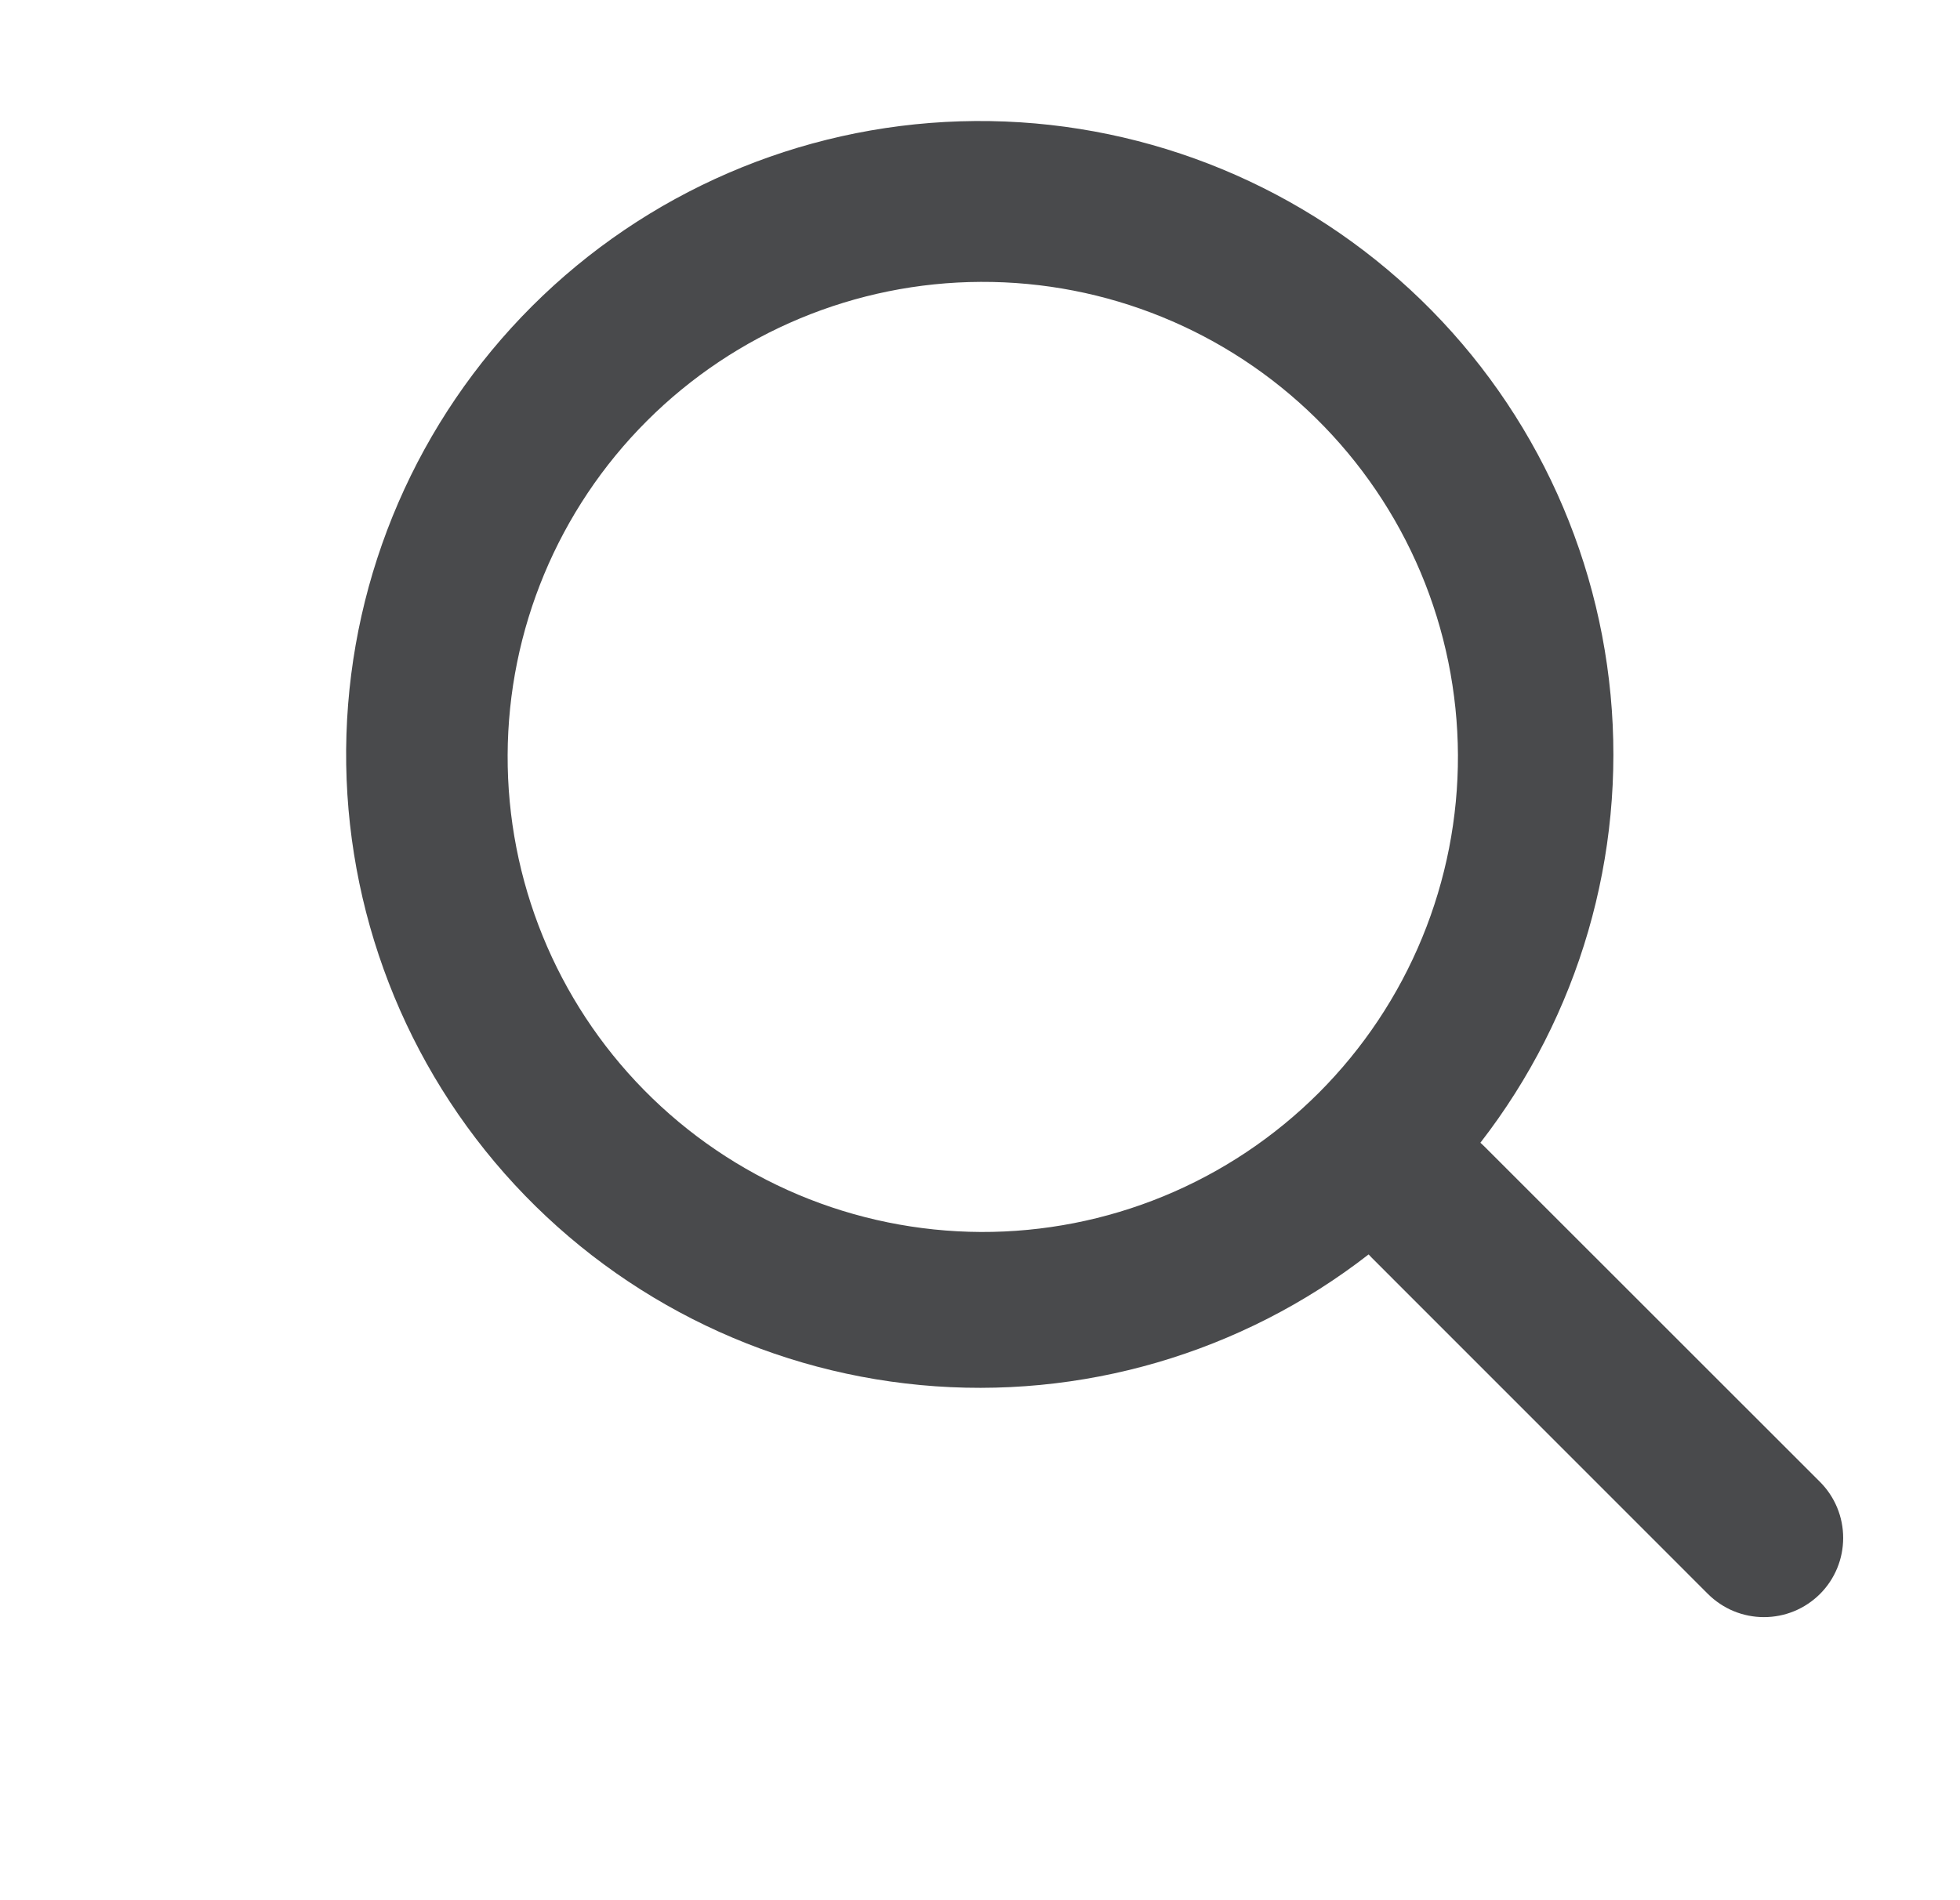 <svg width="33" height="32" viewBox="0 0 33 32" fill="none" xmlns="http://www.w3.org/2000/svg">
<path fill-rule="evenodd" clip-rule="evenodd" d="M24.925 19.244C26.588 17.1 27.372 14.404 27.117 11.703C26.862 9.002 25.588 6.5 23.553 4.706C21.519 2.911 18.877 1.959 16.166 2.043C13.454 2.127 10.877 3.24 8.957 5.157C7.036 7.076 5.919 9.654 5.833 12.368C5.747 15.081 6.699 17.726 8.495 19.762C10.291 21.797 12.796 23.072 15.499 23.325C18.202 23.579 20.9 22.792 23.043 21.125L23.1 21.185L28.756 26.843C28.88 26.966 29.027 27.065 29.189 27.132C29.351 27.199 29.524 27.233 29.699 27.233C29.875 27.233 30.048 27.199 30.21 27.132C30.372 27.065 30.519 26.966 30.643 26.843C30.767 26.719 30.865 26.572 30.932 26.41C30.999 26.248 31.033 26.075 31.033 25.899C31.033 25.724 30.999 25.551 30.932 25.389C30.865 25.227 30.767 25.08 30.643 24.956L24.985 19.3C24.966 19.281 24.946 19.262 24.925 19.244ZM22.157 7.044C22.91 7.785 23.509 8.667 23.919 9.64C24.329 10.613 24.542 11.658 24.547 12.714C24.551 13.77 24.346 14.817 23.944 15.793C23.542 16.77 22.95 17.657 22.204 18.404C21.457 19.15 20.57 19.742 19.593 20.144C18.617 20.546 17.57 20.751 16.514 20.747C15.458 20.742 14.413 20.529 13.44 20.119C12.467 19.709 11.585 19.11 10.844 18.357C9.364 16.853 8.538 14.825 8.547 12.714C8.555 10.604 9.398 8.582 10.89 7.09C12.382 5.598 14.404 4.755 16.514 4.747C18.625 4.738 20.653 5.564 22.157 7.044Z" fill="#494A4C"/>
</svg>
